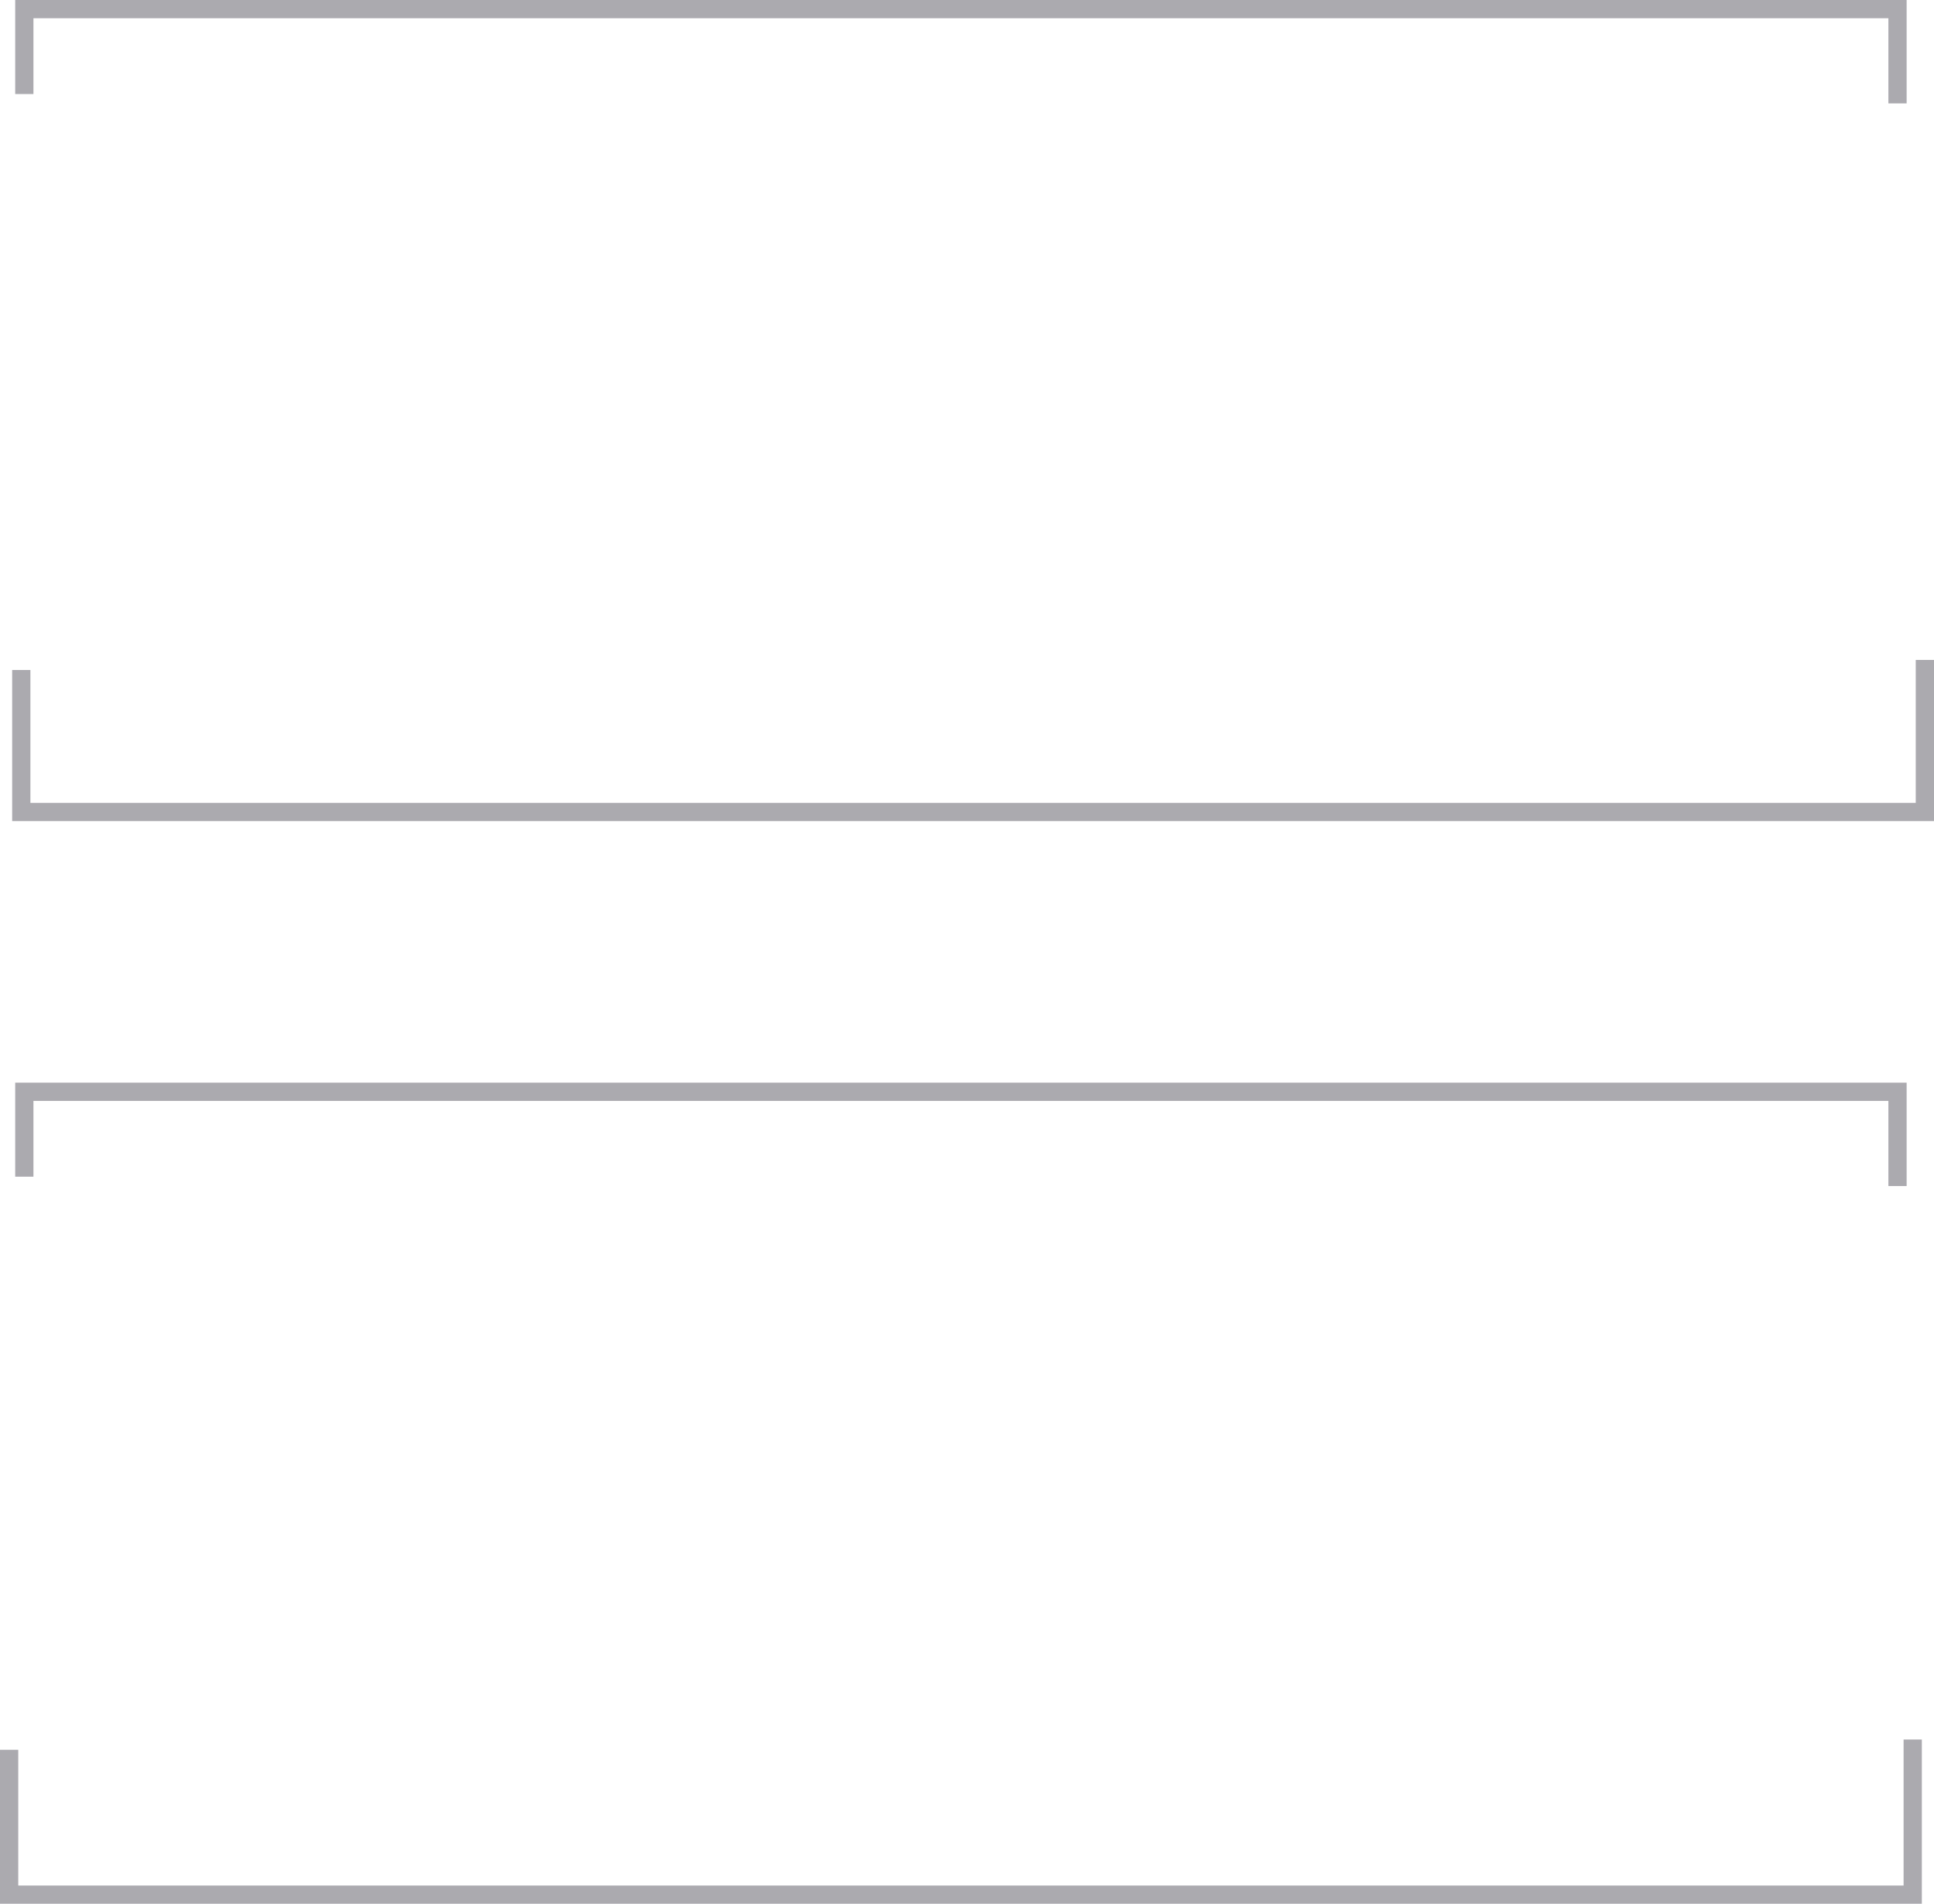 <svg width="636" height="626" viewBox="0 0 636 626" fill="none" xmlns="http://www.w3.org/2000/svg">
<path d="M8 30.921V3H624V34" stroke="#ABAAAF" stroke-width="6" stroke-miterlimit="10"/>
<path d="M8 386.921V359H624V390" stroke="#ABAAAF" stroke-width="6" stroke-miterlimit="10"/>
<path d="M3 575.372V623H629V572" stroke="#ABAAAF" stroke-width="6" stroke-miterlimit="10"/>
<path d="M7 220.306V267H633V217" stroke="#ABAAAF" stroke-width="6" stroke-miterlimit="10"/>
</svg>
